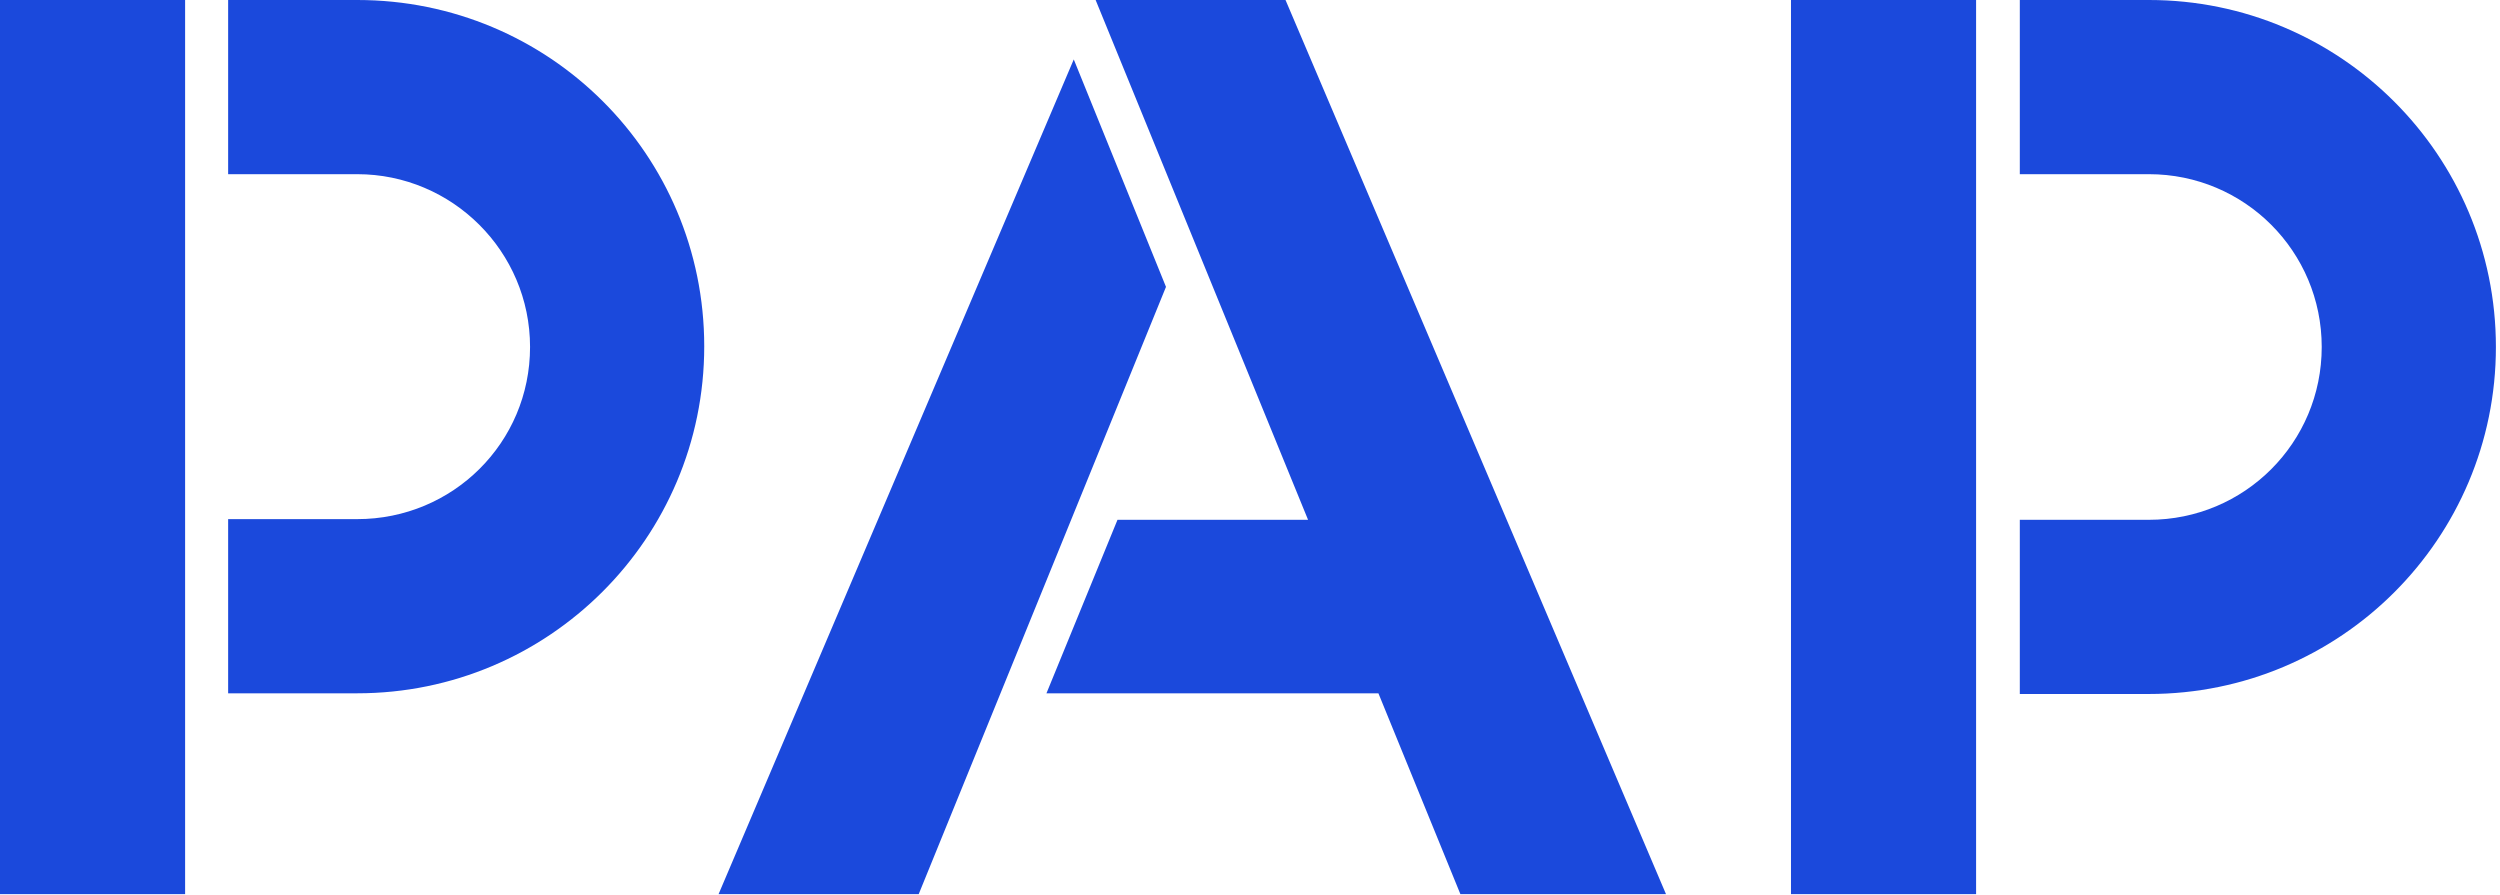 <svg width="366" height="131" viewBox="0 0 366 131" fill="none" xmlns="http://www.w3.org/2000/svg">
<path d="M27.1 0H0V130.9H27.1V0Z" fill="#1B49DC"/>
<path d="M52.3 0H33.4V25.5H52.3C66.2 25.5 77.6 36.8 77.6 50.8C77.6 64.8 66.3 76 52.3 76H33.4V101.5H52.3C80.3 101.5 103.1 78.8 103.1 50.7C103.1 22.6 80.4 0 52.3 0Z" fill="#1B49DC"/>
<path d="M289.3 0H262.2V130.9H289.3V0Z" fill="#1B49DC"/>
<path d="M314.6 0H295.7V25.5H314.6C328.6 25.5 339.9 36.8 339.9 50.8C339.9 64.8 328.6 76.1 314.6 76.1H295.7V101.6H314.6C342.6 101.6 365.4 78.9 365.4 50.8C365.4 22.7 342.6 0 314.6 0Z" fill="#1B49DC"/>
<path d="M170.7 42L157.2 8.7L105.2 130.9H134.5L170.7 42Z" fill="#1B49DC"/>
<path d="M188.2 0H160.4L191.5 76.1H163.6L153.2 101.5H201.8L213.8 130.9H243.9L188.2 0Z" fill="#1B49DC"/>
</svg>

